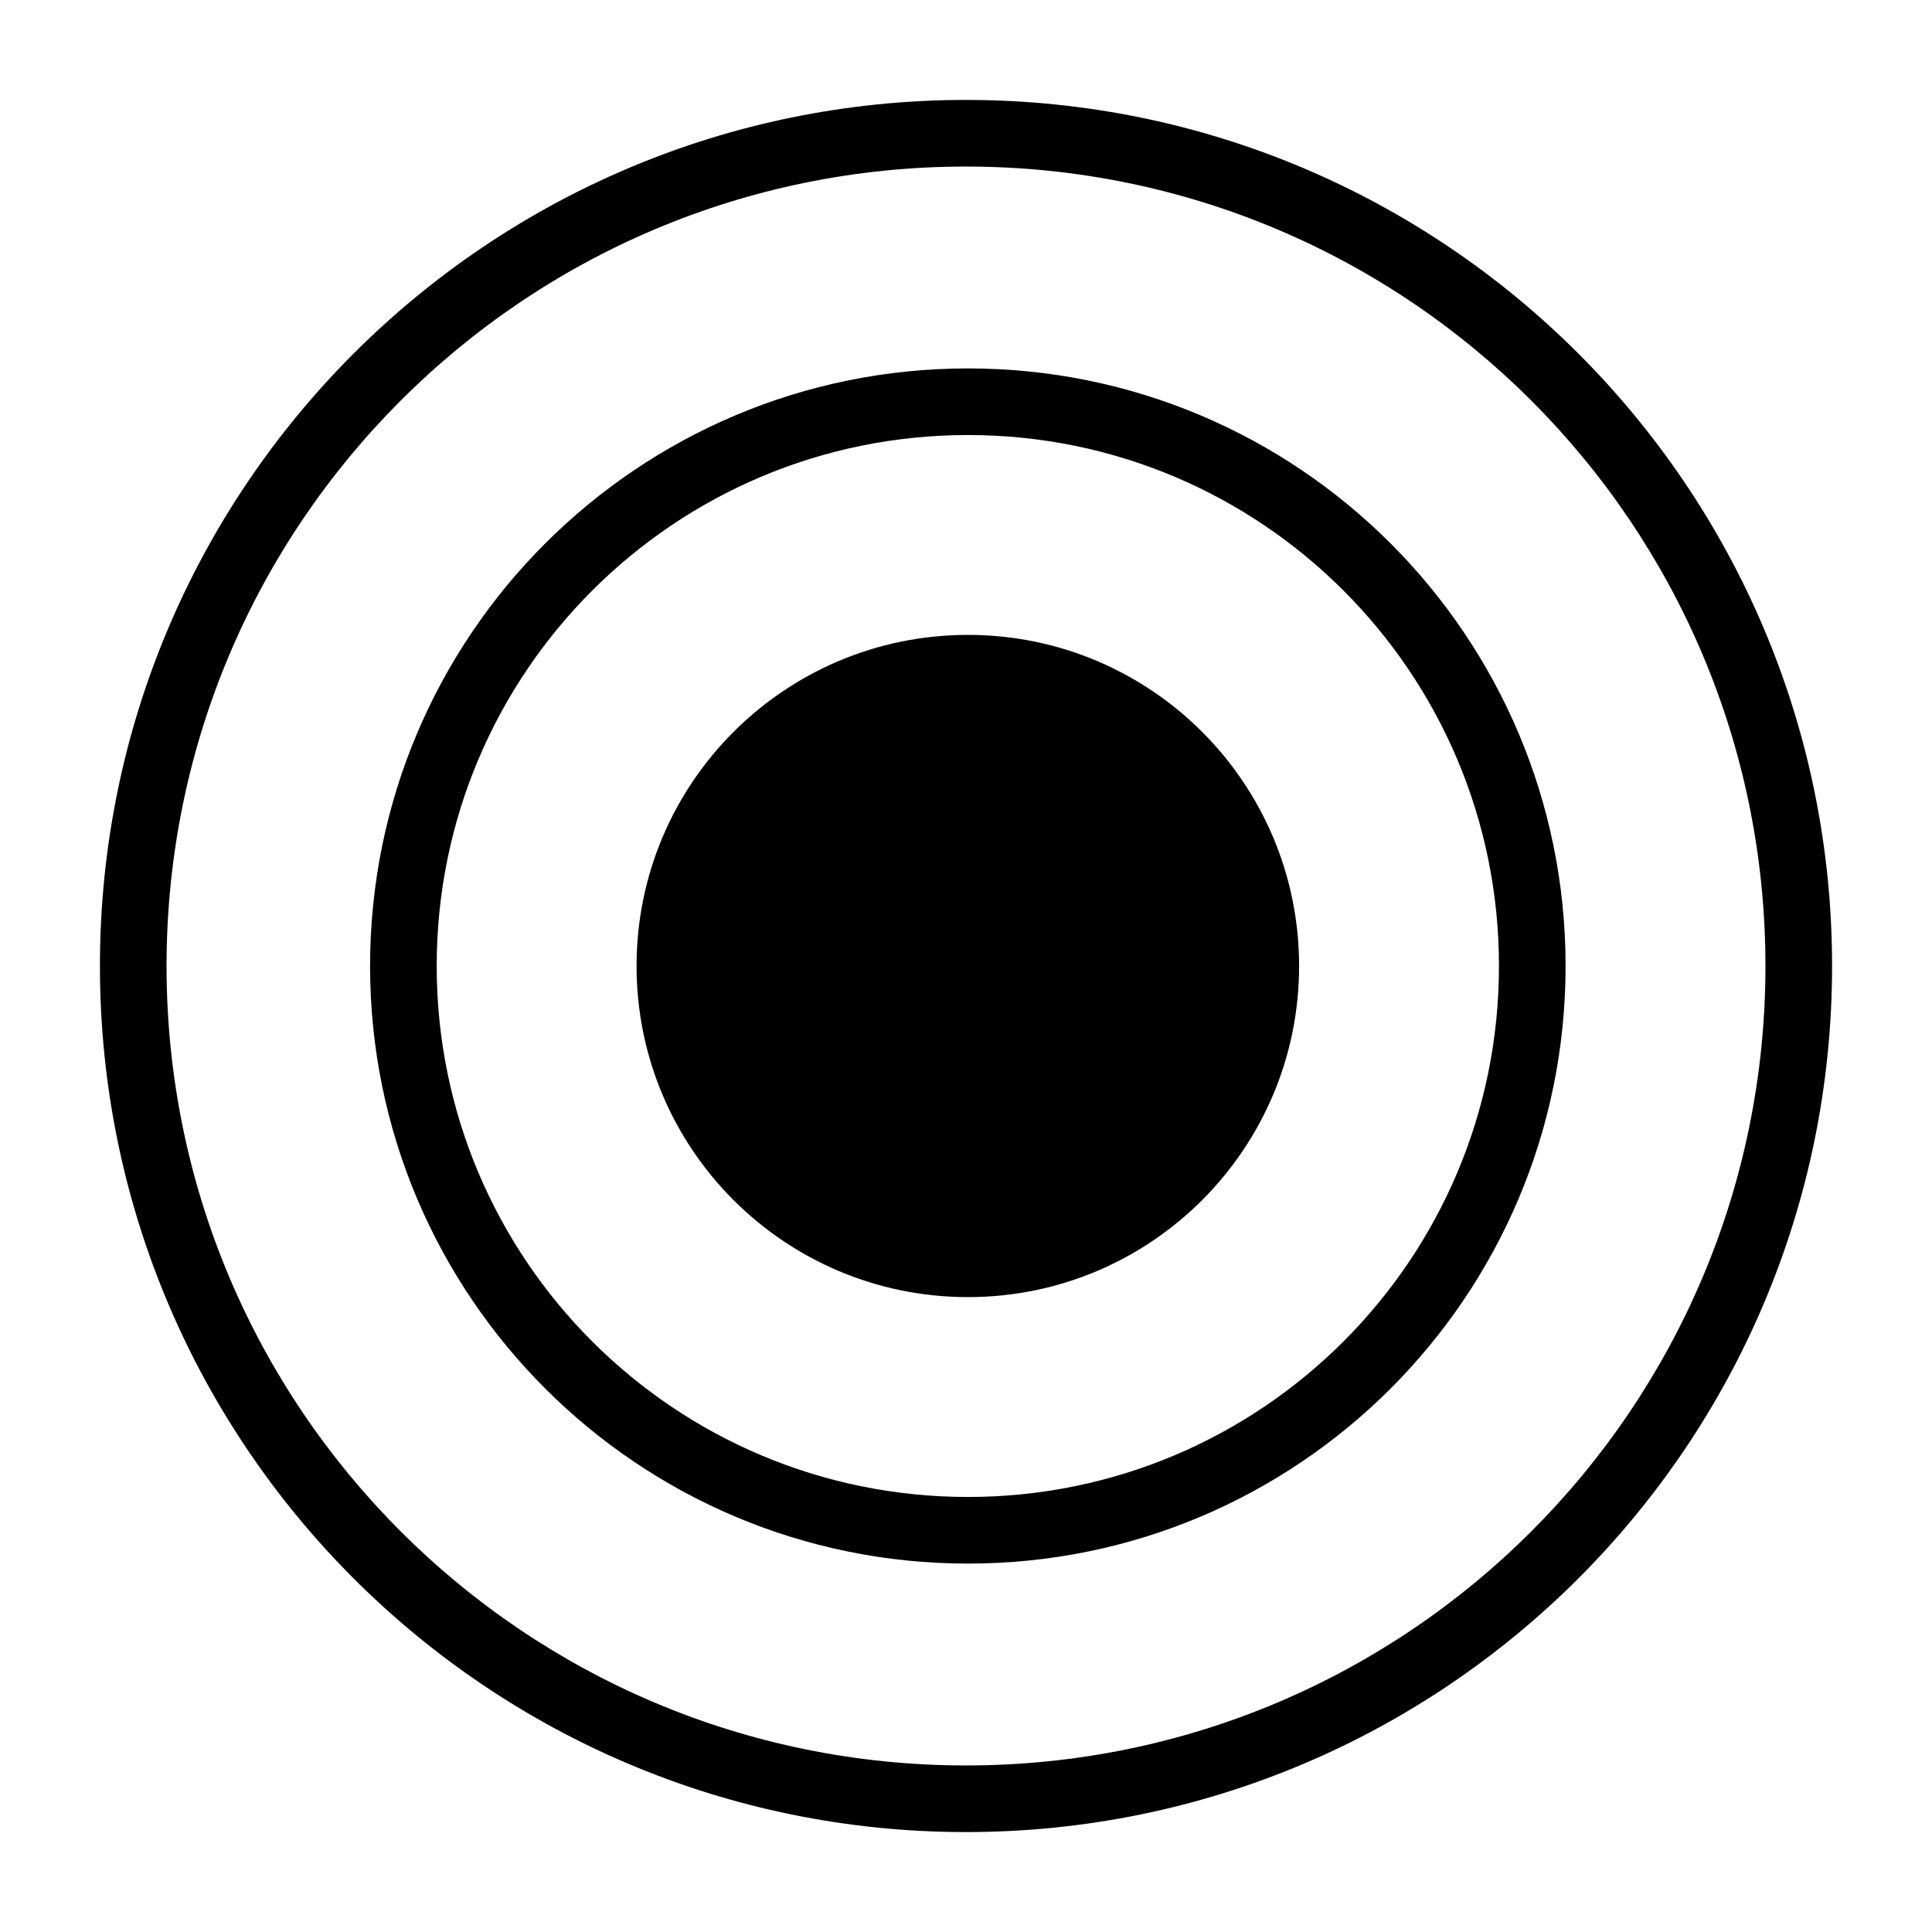 <?xml version="1.0" encoding="UTF-8"?>
<!DOCTYPE svg PUBLIC "-//W3C//DTD SVG 1.1//EN" "http://www.w3.org/Graphics/SVG/1.1/DTD/svg11.dtd">
<svg xmlns="http://www.w3.org/2000/svg" xml:space="preserve" width="580px" height="580px" shape-rendering="geometricPrecision" text-rendering="geometricPrecision" image-rendering="optimizeQuality" fill-rule="nonzero" clip-rule="nonzero" viewBox="0 0 5800 5800" xmlns:xlink="http://www.w3.org/1999/xlink">
	<title>target icon</title>
	<desc>target icon from the IconExperience.com I-Collection. Copyright by INCORS GmbH (www.incors.com).</desc>
		<path id="curve28" d="M2900 300c1436,0 2600,1164 2600,2600 0,1436 -1164,2600 -2600,2600 -1436,0 -2600,-1164 -2600,-2600 0,-1436 1164,-2600 2600,-2600zm6 1606c549,0 994,445 994,994 0,549 -445,994 -994,994 -550,0 -995,-445 -995,-994 0,-549 445,-994 995,-994zm0 -800c991,0 1794,803 1794,1794 0,991 -803,1794 -1794,1794 -991,0 -1795,-803 -1795,-1794 0,-991 804,-1794 1795,-1794zm0 200c-881,0 -1595,713 -1595,1594 0,881 714,1594 1595,1594 880,0 1594,-713 1594,-1594 0,-881 -714,-1594 -1594,-1594zm-6 -806c-1326,0 -2400,1074 -2400,2400 0,1326 1074,2400 2400,2400 1326,0 2400,-1074 2400,-2400 0,-1326 -1074,-2400 -2400,-2400z"/>
</svg>